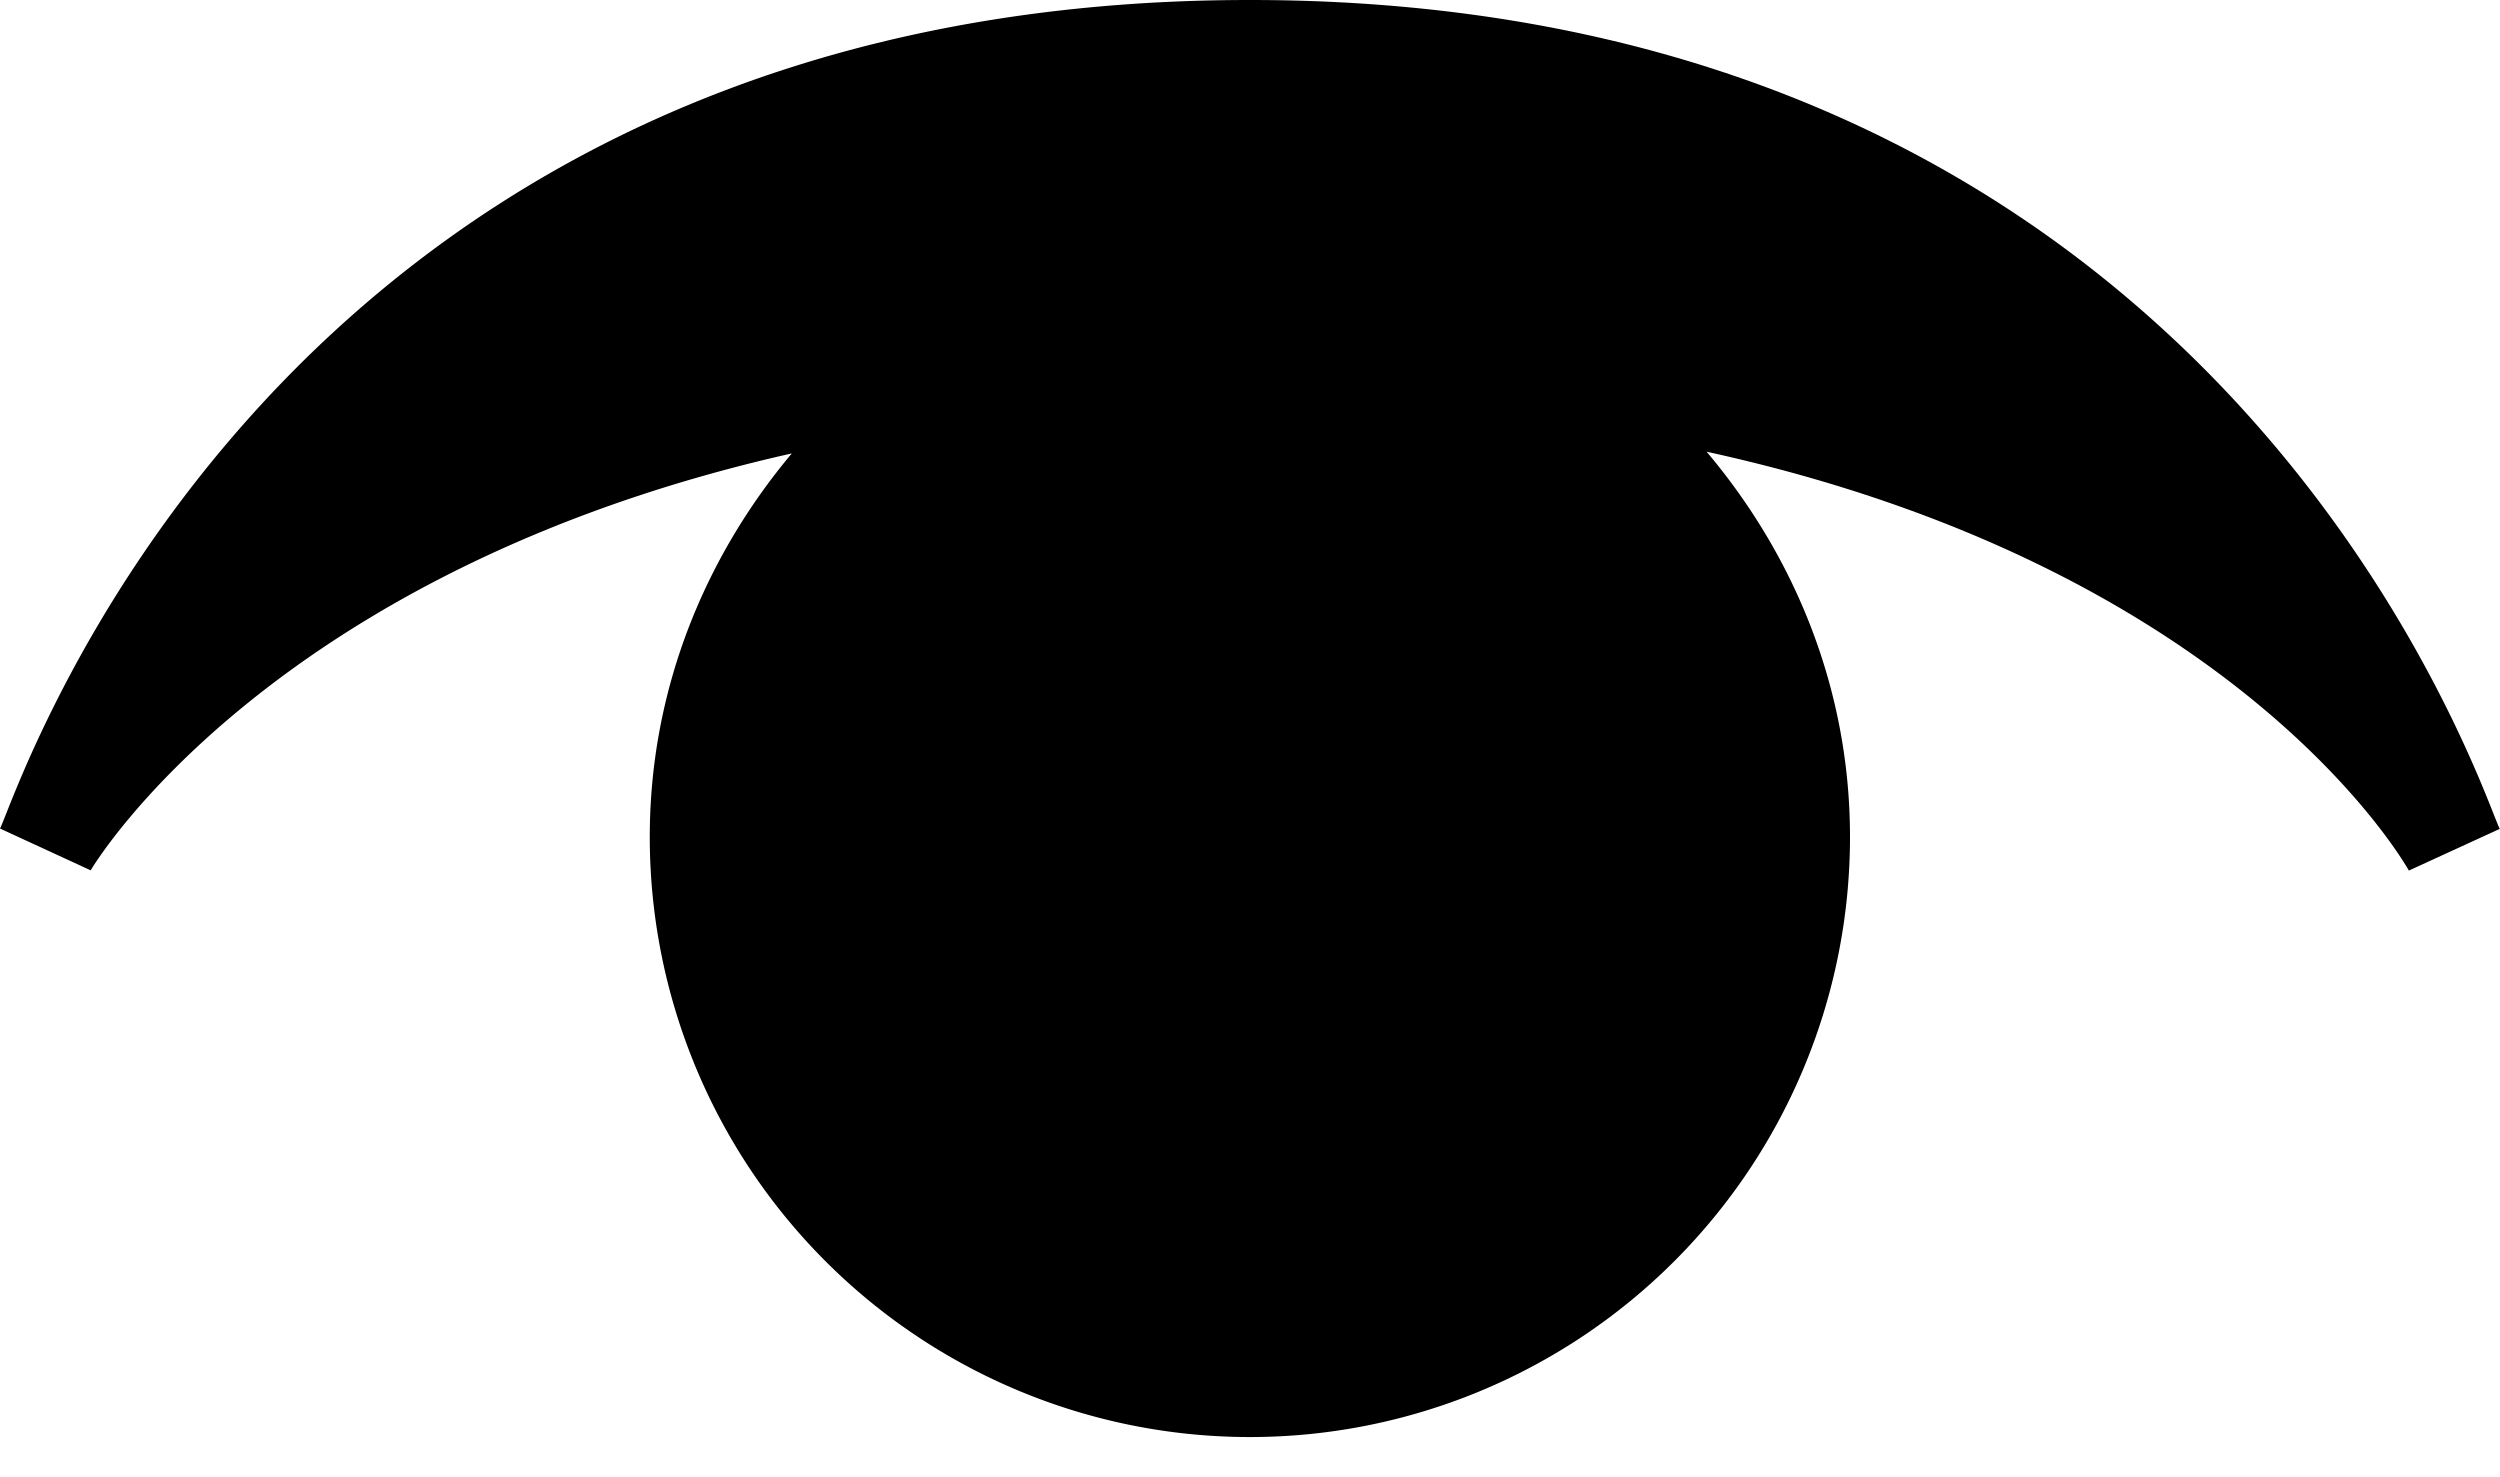 <svg xmlns="http://www.w3.org/2000/svg" width="22" height="13"><path fill-rule="evenodd" d="M10.998 0C2.343 0 .137 7.045 0 7.291l.798.368c.023-.04 1.57-2.634 6.17-3.669-.769.917-1.25 2.084-1.25 3.375a5.281 5.281 0 0 0 10.562 0c0-1.298-.486-2.471-1.262-3.39 4.582 1.001 6.087 3.523 6.18 3.686l.8-.367C21.862 7.049 19.655 0 10.998 0"/></svg>